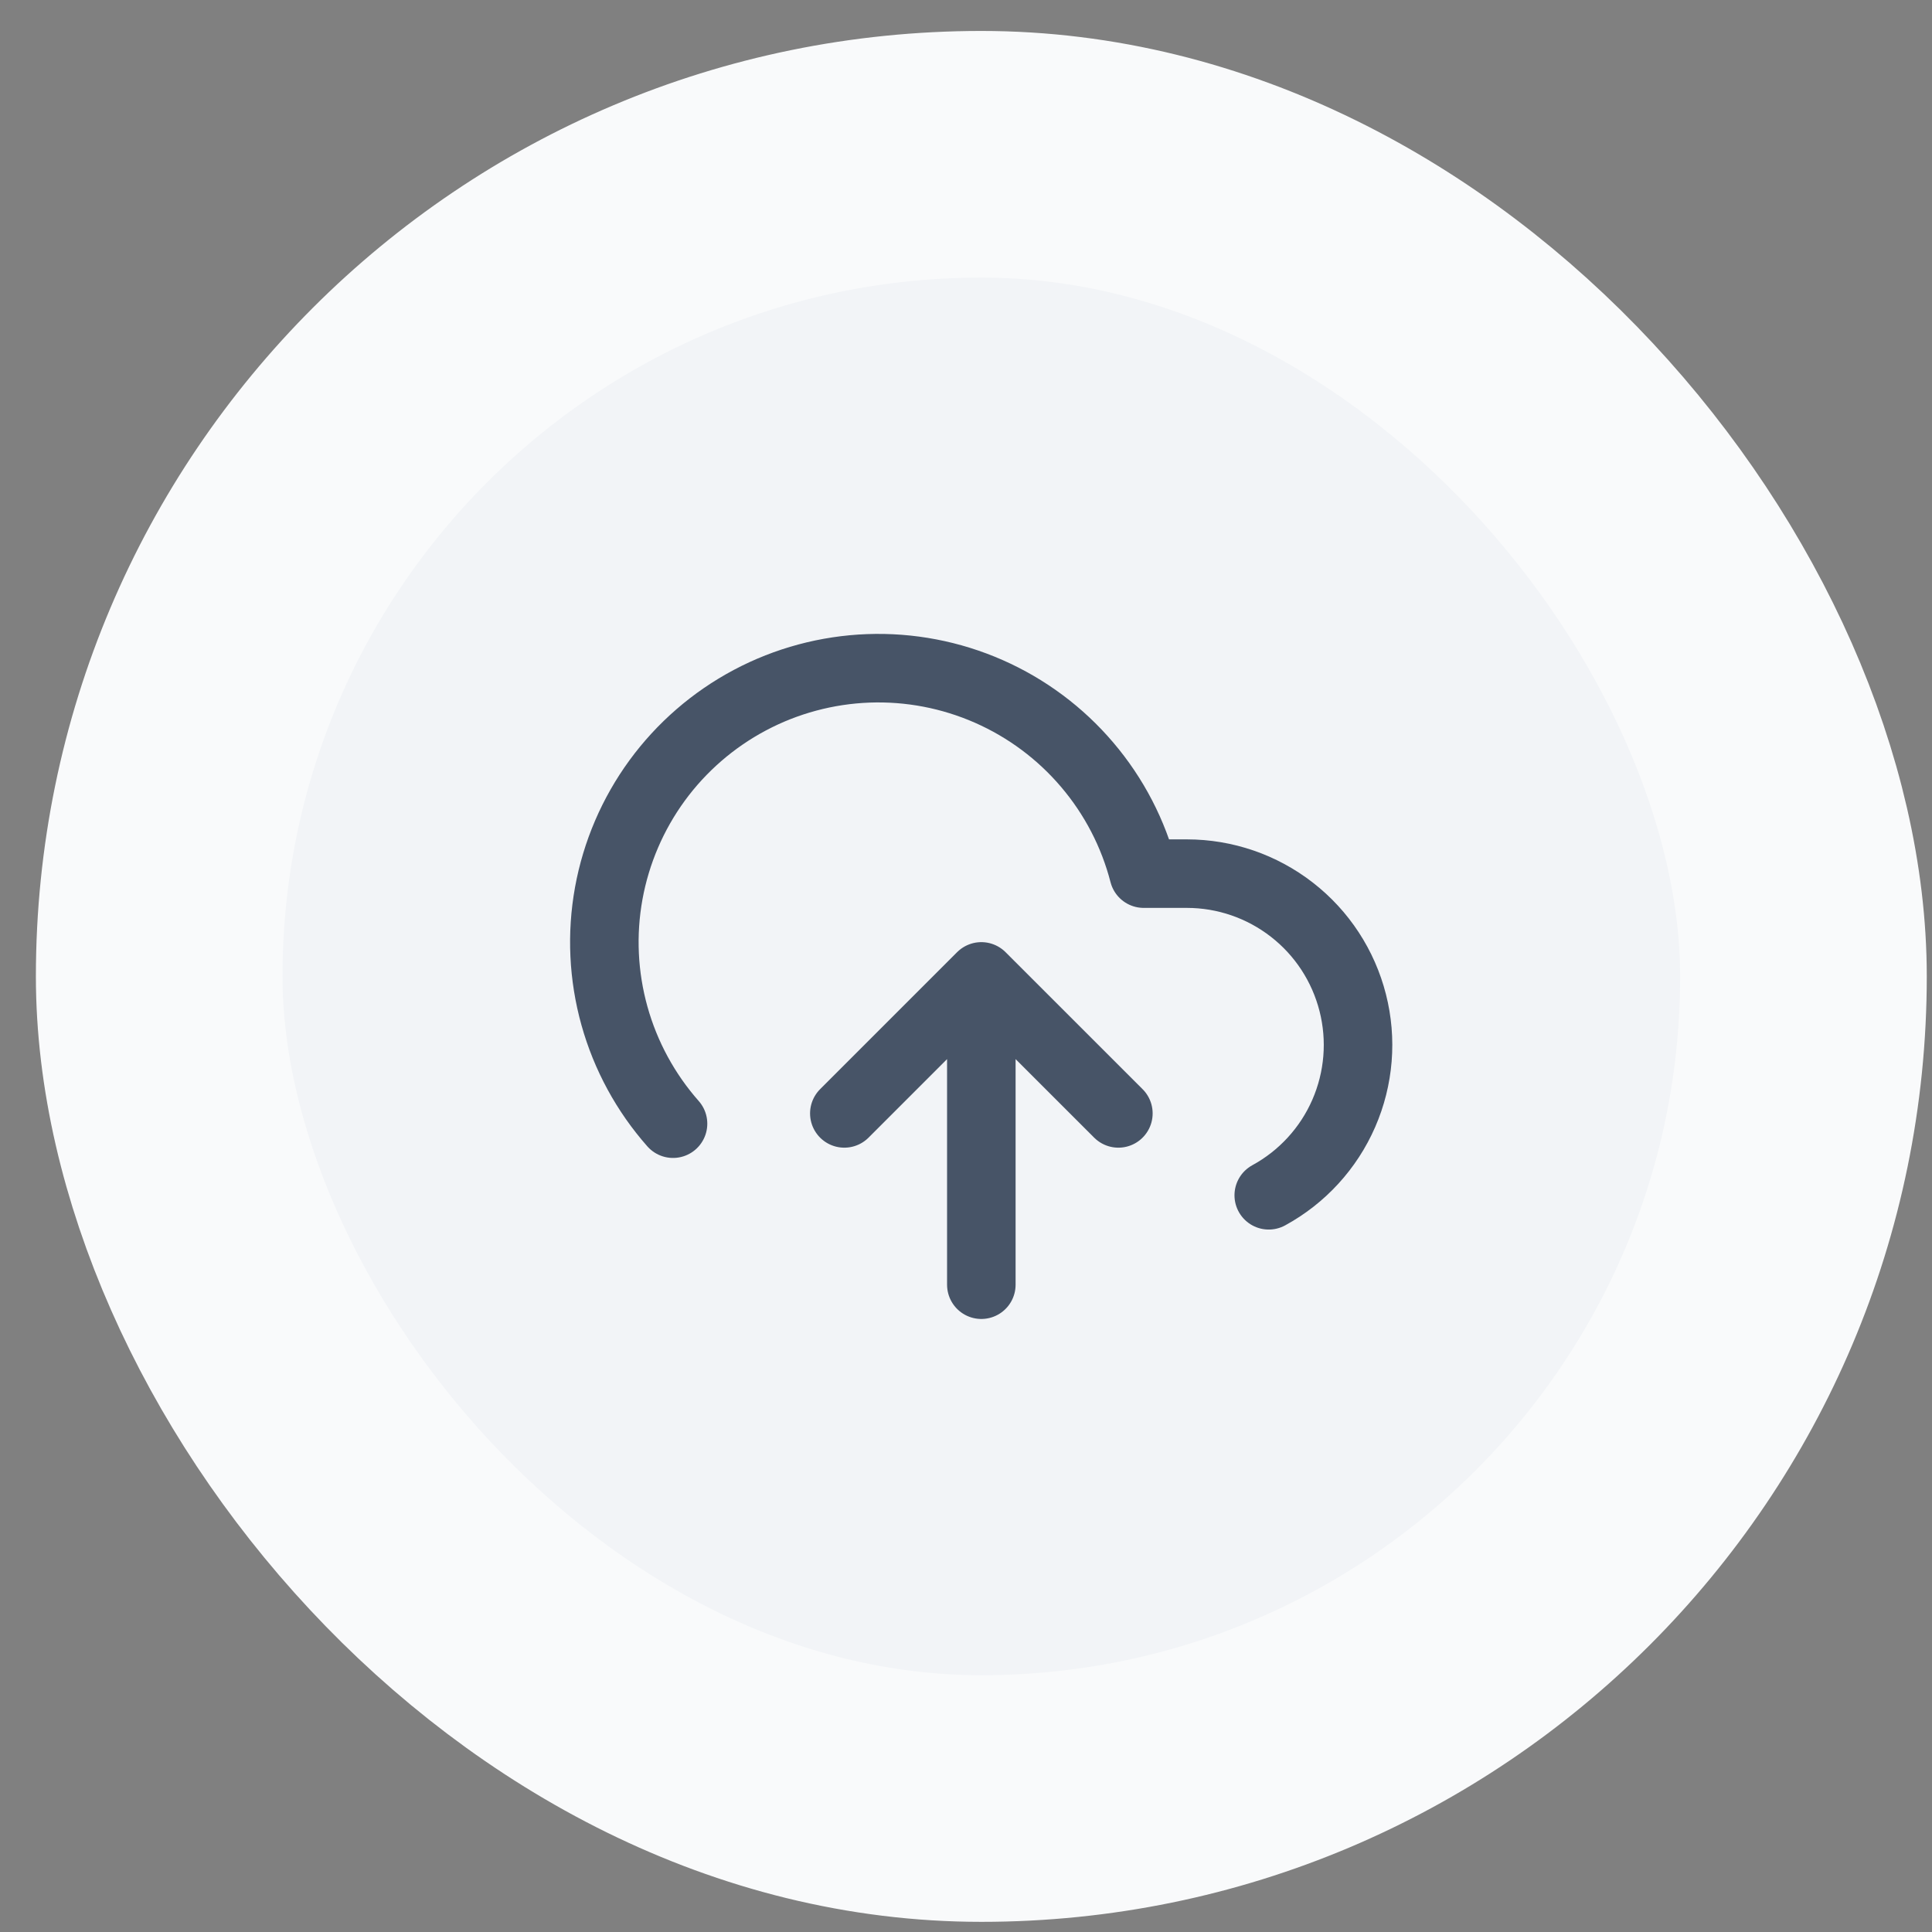 <svg width="47" height="47" viewBox="0 0 47 47" fill="none" xmlns="http://www.w3.org/2000/svg">
<rect x="0" y="0" width="47" height="47" fill="#808080" stroke="none"/>
<rect x="3.873" y="3.753" width="40" height="40" rx="20" fill="#F2F4F7"/>
<rect x="3.873" y="3.753" width="40" height="40" rx="20" stroke="#F9FAFB" stroke-width="6"/>
<g clip-path="url(#clip0_479_887)">
<path d="M27.207 27.086L23.873 23.753M23.873 23.753L20.54 27.086M23.873 23.753V31.253M30.865 29.078C31.678 28.635 32.32 27.934 32.69 27.085C33.06 26.236 33.137 25.289 32.908 24.392C32.68 23.495 32.16 22.699 31.429 22.131C30.698 21.562 29.799 21.253 28.873 21.253H27.823C27.571 20.277 27.101 19.371 26.448 18.604C25.796 17.836 24.977 17.226 24.055 16.82C23.133 16.414 22.13 16.222 21.123 16.259C20.116 16.297 19.131 16.561 18.241 17.034C17.351 17.507 16.58 18.175 15.985 18.989C15.391 19.803 14.989 20.741 14.809 21.732C14.629 22.724 14.677 23.743 14.948 24.714C15.219 25.684 15.706 26.581 16.373 27.336" stroke="#475467" stroke-width="1.667" stroke-linecap="round" stroke-linejoin="round"/>
</g>
<defs>
<clipPath id="clip0_479_887">
<rect width="20" height="20" fill="white" transform="translate(13.873 13.753)"/>
</clipPath>
</defs>
</svg>
